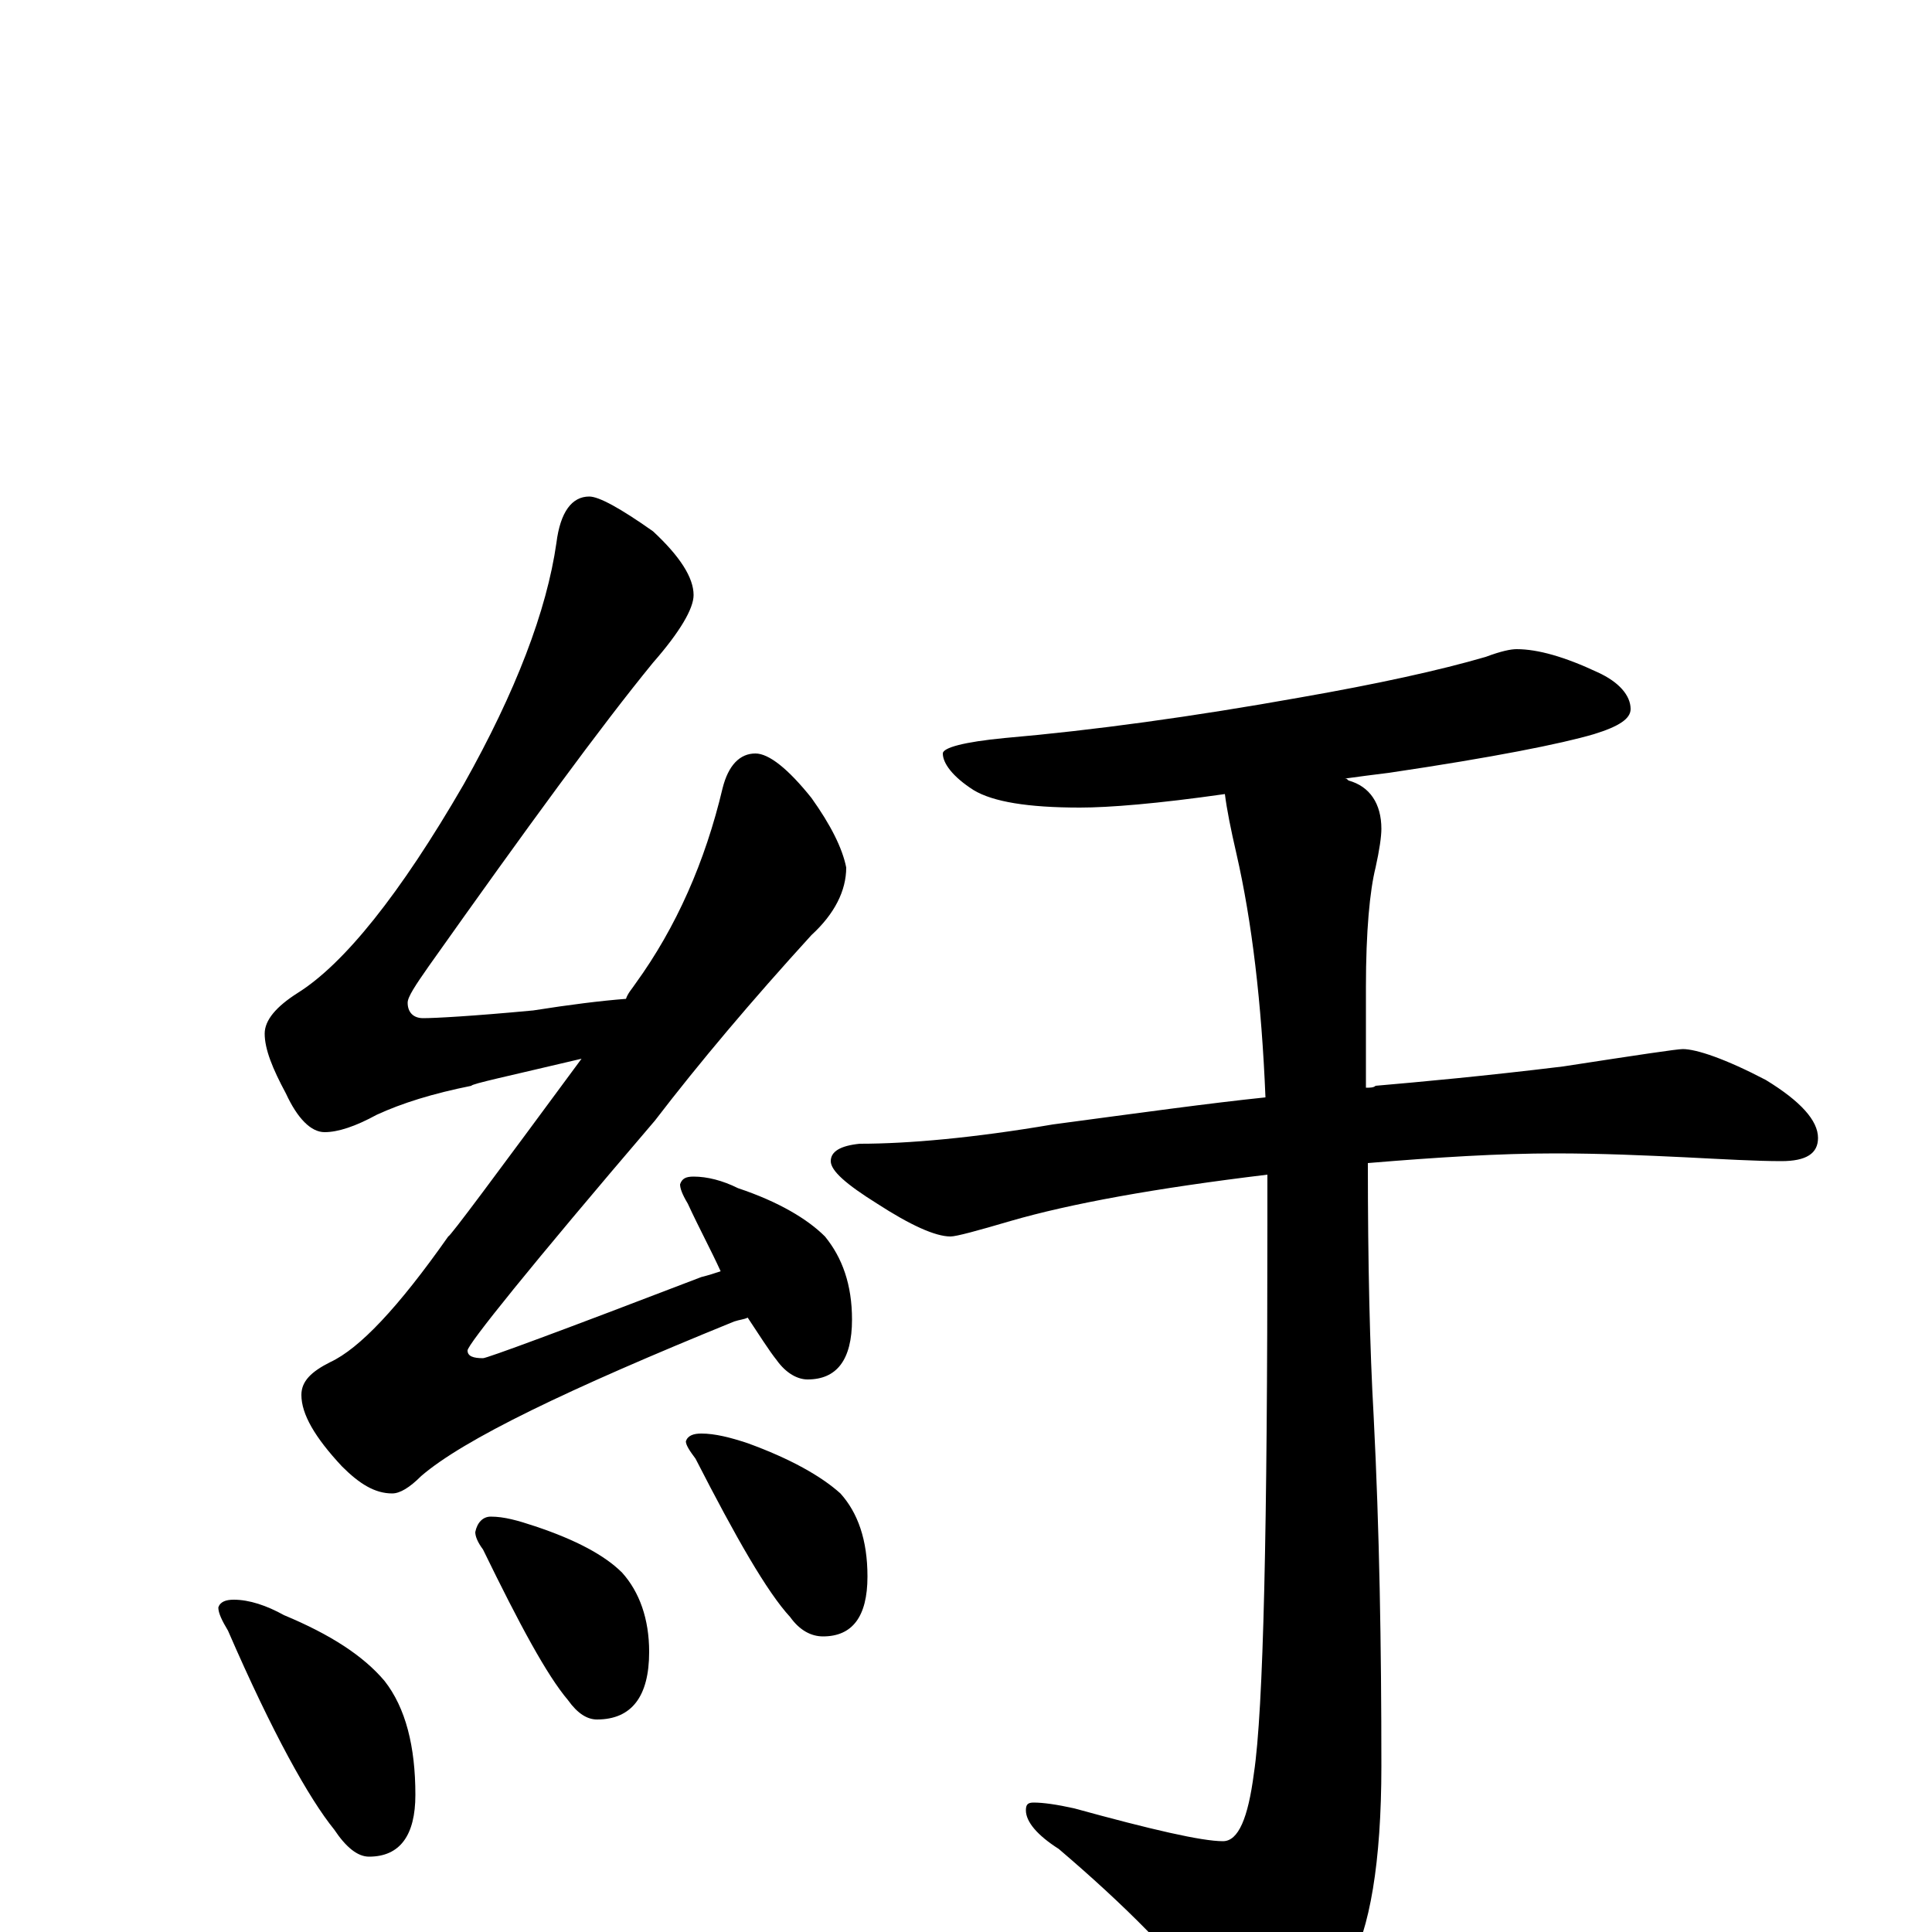 <?xml version="1.0" encoding="utf-8" ?>
<!DOCTYPE svg PUBLIC "-//W3C//DTD SVG 1.1//EN" "http://www.w3.org/Graphics/SVG/1.1/DTD/svg11.dtd">
<svg version="1.1" id="Layer_1" xmlns="http://www.w3.org/2000/svg" xmlns:xlink="http://www.w3.org/1999/xlink" x="0px" y="145px" width="1000px" height="1000px" viewBox="0 0 1000 1000" enable-background="new 0 0 1000 1000" xml:space="preserve">
<g id="Layer_1">
<path id="glyph" transform="matrix(1 0 0 -1 0 1000)" d="M305,743C310,743 321,737 338,725C352,712 359,701 359,692C359,685 352,673 338,657C311,624 273,572 222,500C215,490 211,484 211,481C211,476 214,473 219,473C225,473 244,474 276,477C295,480 311,482 324,483C325,486 327,488 329,491C350,520 365,554 374,592C377,604 383,610 391,610C398,610 408,602 420,587C430,573 436,561 438,551C438,539 432,527 420,516C389,482 362,450 339,420C274,344 242,304 242,301C242,298 245,297 250,297C252,297 290,311 363,339C367,340 370,341 373,342C368,353 362,364 356,377C353,382 352,385 352,387C353,390 355,391 359,391C366,391 374,389 382,385C403,378 418,369 427,360C436,349 441,335 441,317C441,296 433,286 418,286C413,286 407,289 402,296C398,301 393,309 387,318C385,317 383,317 380,316C294,281 240,255 218,236C212,230 207,227 203,227C194,227 186,232 177,241C163,256 156,268 156,278C156,285 161,290 171,295C186,302 206,323 232,360C233,360 256,391 301,452C263,443 244,439 244,438C224,434 208,429 195,423C184,417 175,414 168,414C161,414 154,421 148,434C141,447 137,457 137,465C137,472 143,479 154,486C178,501 207,537 240,594C267,642 283,684 288,719C290,735 296,743 305,743M121,172C129,172 138,169 147,164C171,154 188,143 199,130C210,116 215,96 215,71C215,50 207,39 191,39C185,39 179,44 173,53C160,69 141,103 118,156C115,161 113,165 113,168C114,171 117,172 121,172M254,215C261,215 268,213 277,210C298,203 313,195 322,186C331,176 336,162 336,145C336,122 327,110 309,110C304,110 299,113 294,120C283,133 269,159 250,198C247,202 246,205 246,207C247,212 250,215 254,215M363,258C370,258 378,256 387,253C409,245 425,236 435,227C444,217 449,203 449,184C449,163 441,153 426,153C420,153 414,156 409,163C397,176 381,204 360,245C357,249 355,252 355,254C356,257 359,258 363,258M785,664C796,664 810,660 827,652C838,647 844,640 844,633C844,628 838,624 825,620C808,615 773,608 719,600C711,599 703,598 696,597C697,597 697,597 698,596C709,593 715,584 715,571C715,567 714,560 712,551C709,539 707,518 707,489C707,471 707,454 707,437C709,437 711,437 712,438C735,440 768,443 809,448C848,454 868,457 871,457C878,457 893,452 914,441C932,430 941,420 941,411C941,403 935,399 922,399C909,399 892,400 872,401C851,402 829,403 805,403C776,403 744,401 708,398C708,346 709,302 711,267C714,208 715,148 715,86C715,36 709,1 698,-18C680,-42 665,-54 652,-54C643,-54 635,-49 628,-39C609,-13 582,14 548,43C537,50 531,57 531,63C531,66 532,67 535,67C540,67 547,66 556,64C596,53 622,47 633,47C641,47 646,59 649,82C654,115 656,209 656,366C656,375 656,384 656,392C598,385 554,377 523,368C506,363 495,360 492,360C484,360 471,366 454,377C438,387 430,394 430,399C430,404 435,407 445,408C470,408 504,411 545,418C590,424 626,429 655,432C653,481 648,523 640,558C637,571 635,581 634,589C599,584 574,582 559,582C532,582 514,585 504,591C493,598 488,605 488,610C488,613 499,616 520,618C566,622 617,629 673,639C713,646 745,653 769,660C777,663 782,664 785,664z"/>
</g>
</svg>

